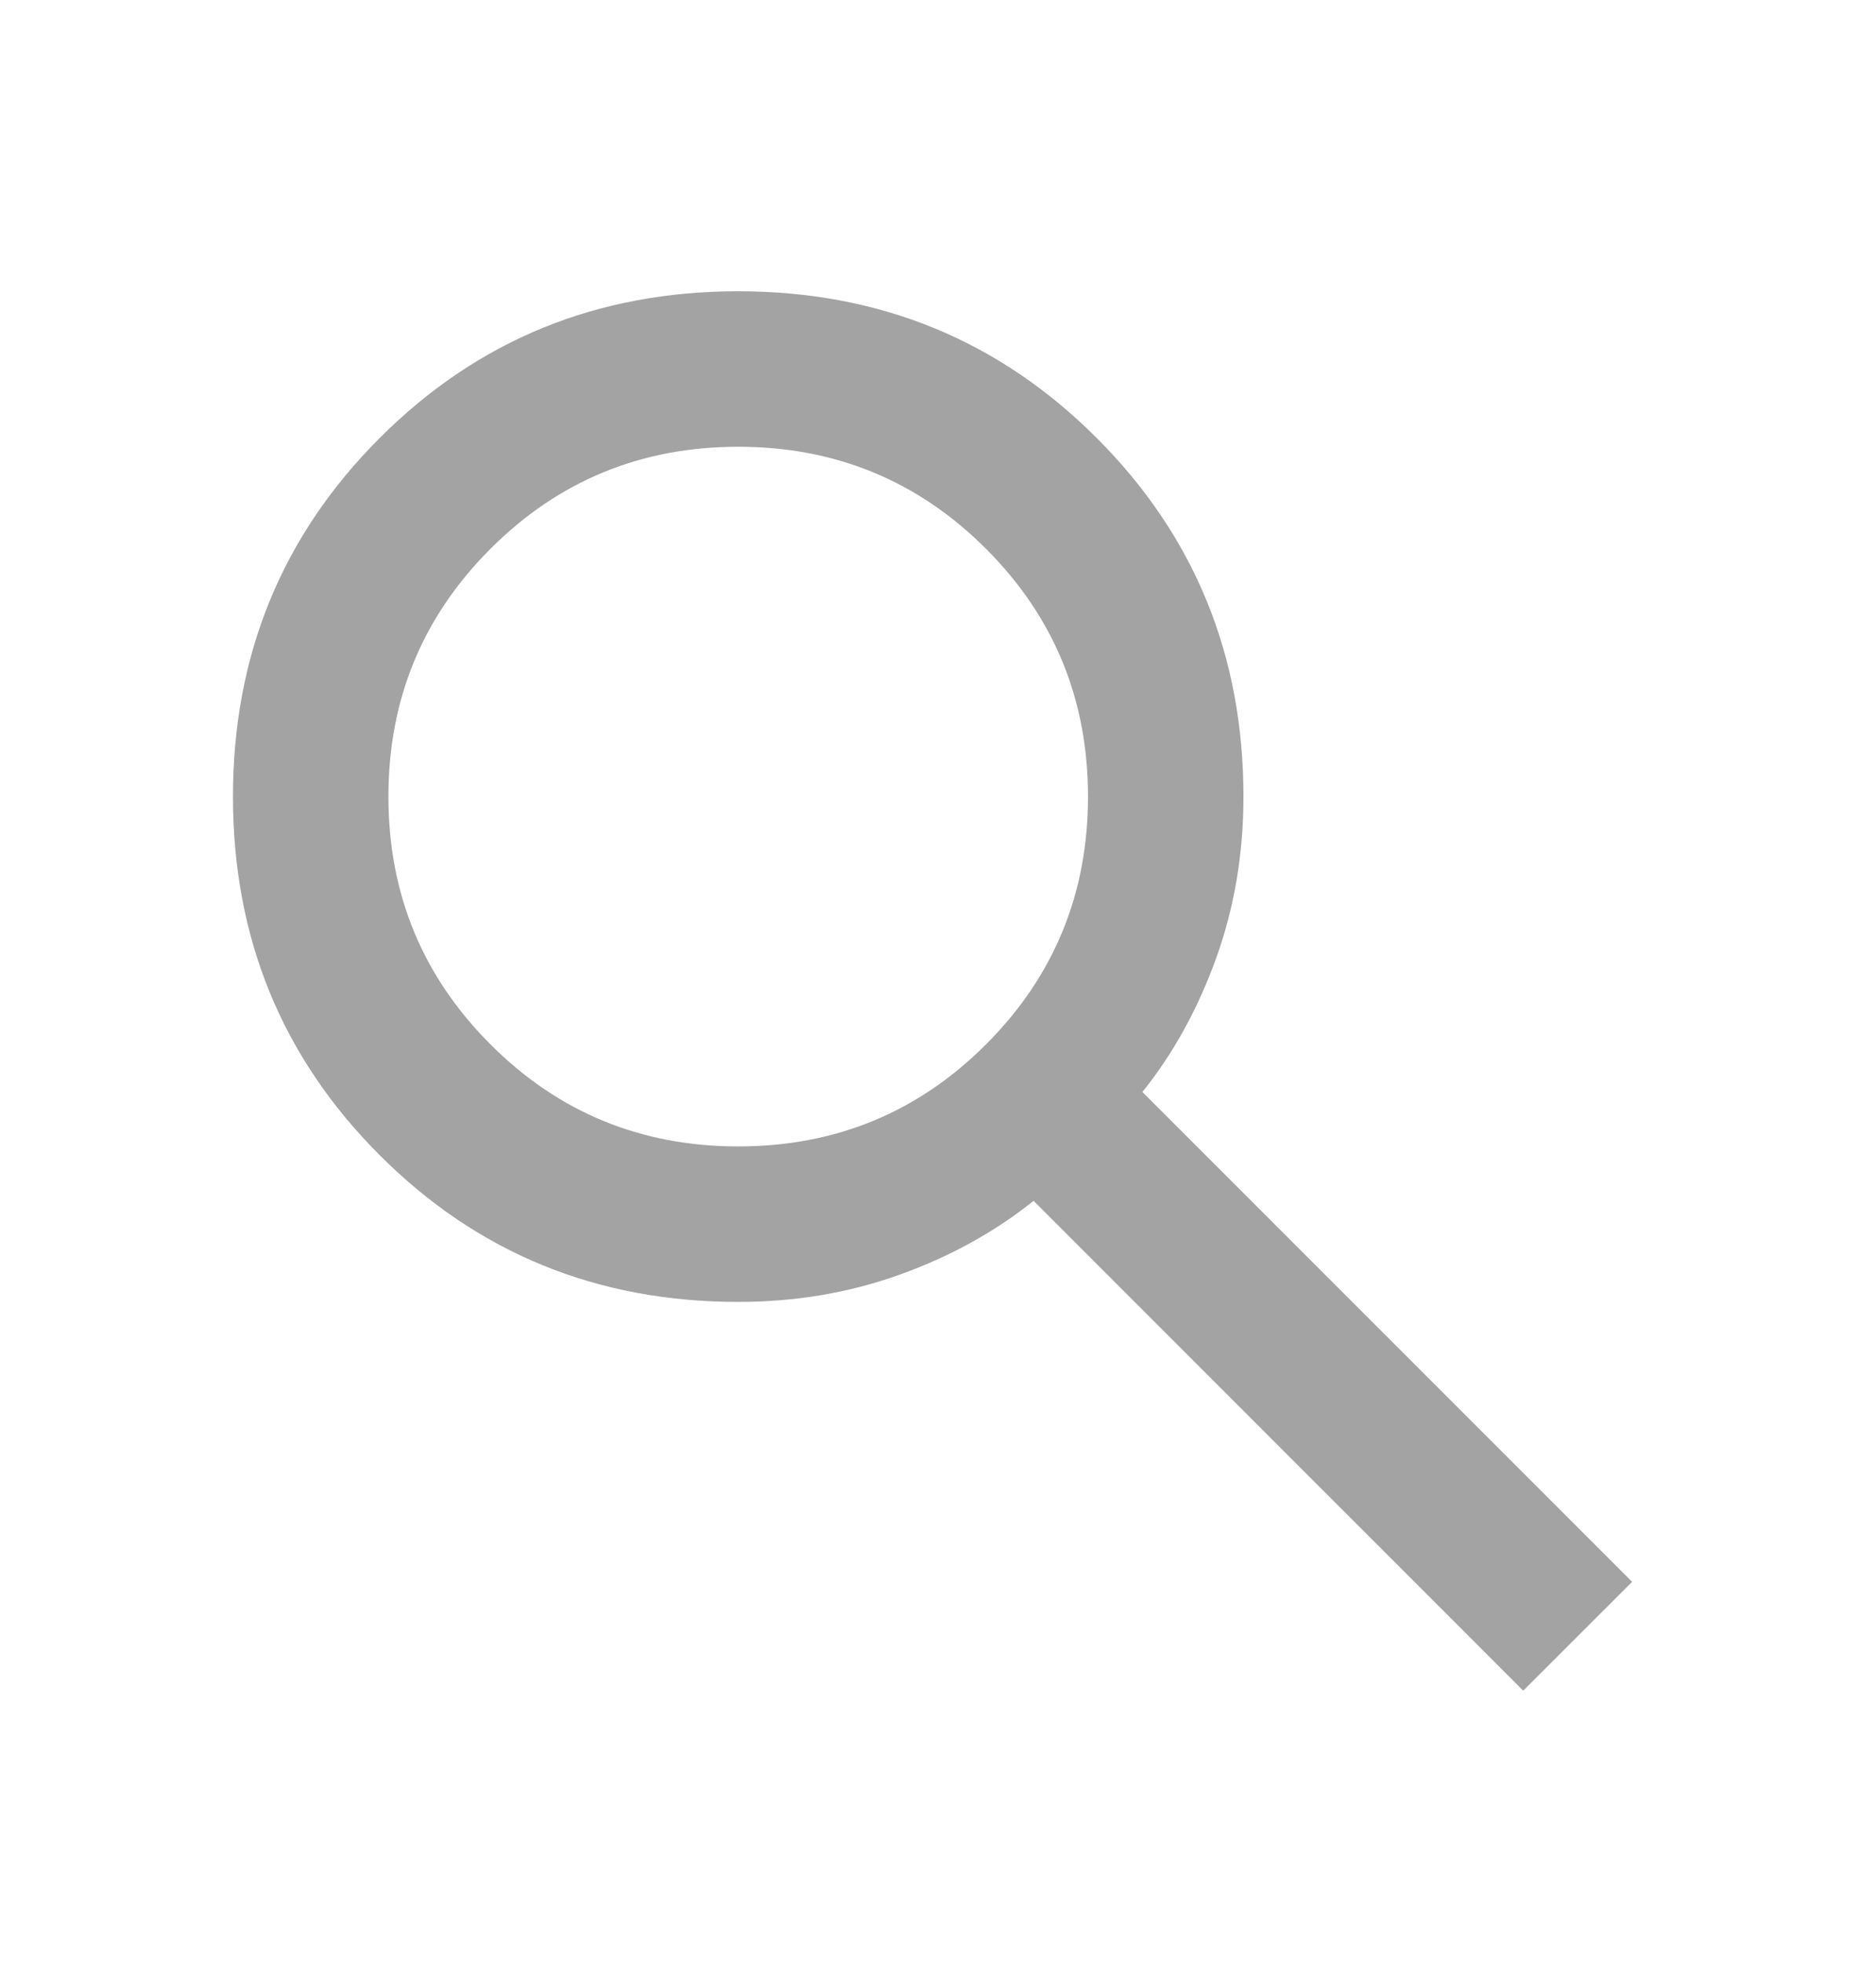 <svg width="22" height="23" viewBox="0 0 22 23" fill="none" xmlns="http://www.w3.org/2000/svg">
<path d="M17.863 19.822L12.121 14.079C11.665 14.444 11.141 14.733 10.549 14.945C9.956 15.158 9.326 15.264 8.657 15.264C7.001 15.264 5.6 14.691 4.453 13.544C3.306 12.397 2.732 10.995 2.732 9.34C2.732 7.684 3.306 6.282 4.453 5.135C5.6 3.988 7.001 3.415 8.657 3.415C10.313 3.415 11.714 3.988 12.861 5.135C14.008 6.282 14.582 7.684 14.582 9.34C14.582 10.008 14.476 10.638 14.263 11.231C14.05 11.823 13.762 12.348 13.397 12.803L19.14 18.546L17.863 19.822ZM8.657 13.441C9.797 13.441 10.765 13.043 11.563 12.245C12.36 11.447 12.759 10.479 12.759 9.34C12.759 8.2 12.36 7.232 11.563 6.434C10.765 5.637 9.797 5.238 8.657 5.238C7.518 5.238 6.549 5.637 5.752 6.434C4.954 7.232 4.555 8.2 4.555 9.34C4.555 10.479 4.954 11.447 5.752 12.245C6.549 13.043 7.518 13.441 8.657 13.441Z" fill="#A3A3A3"/>
</svg>
